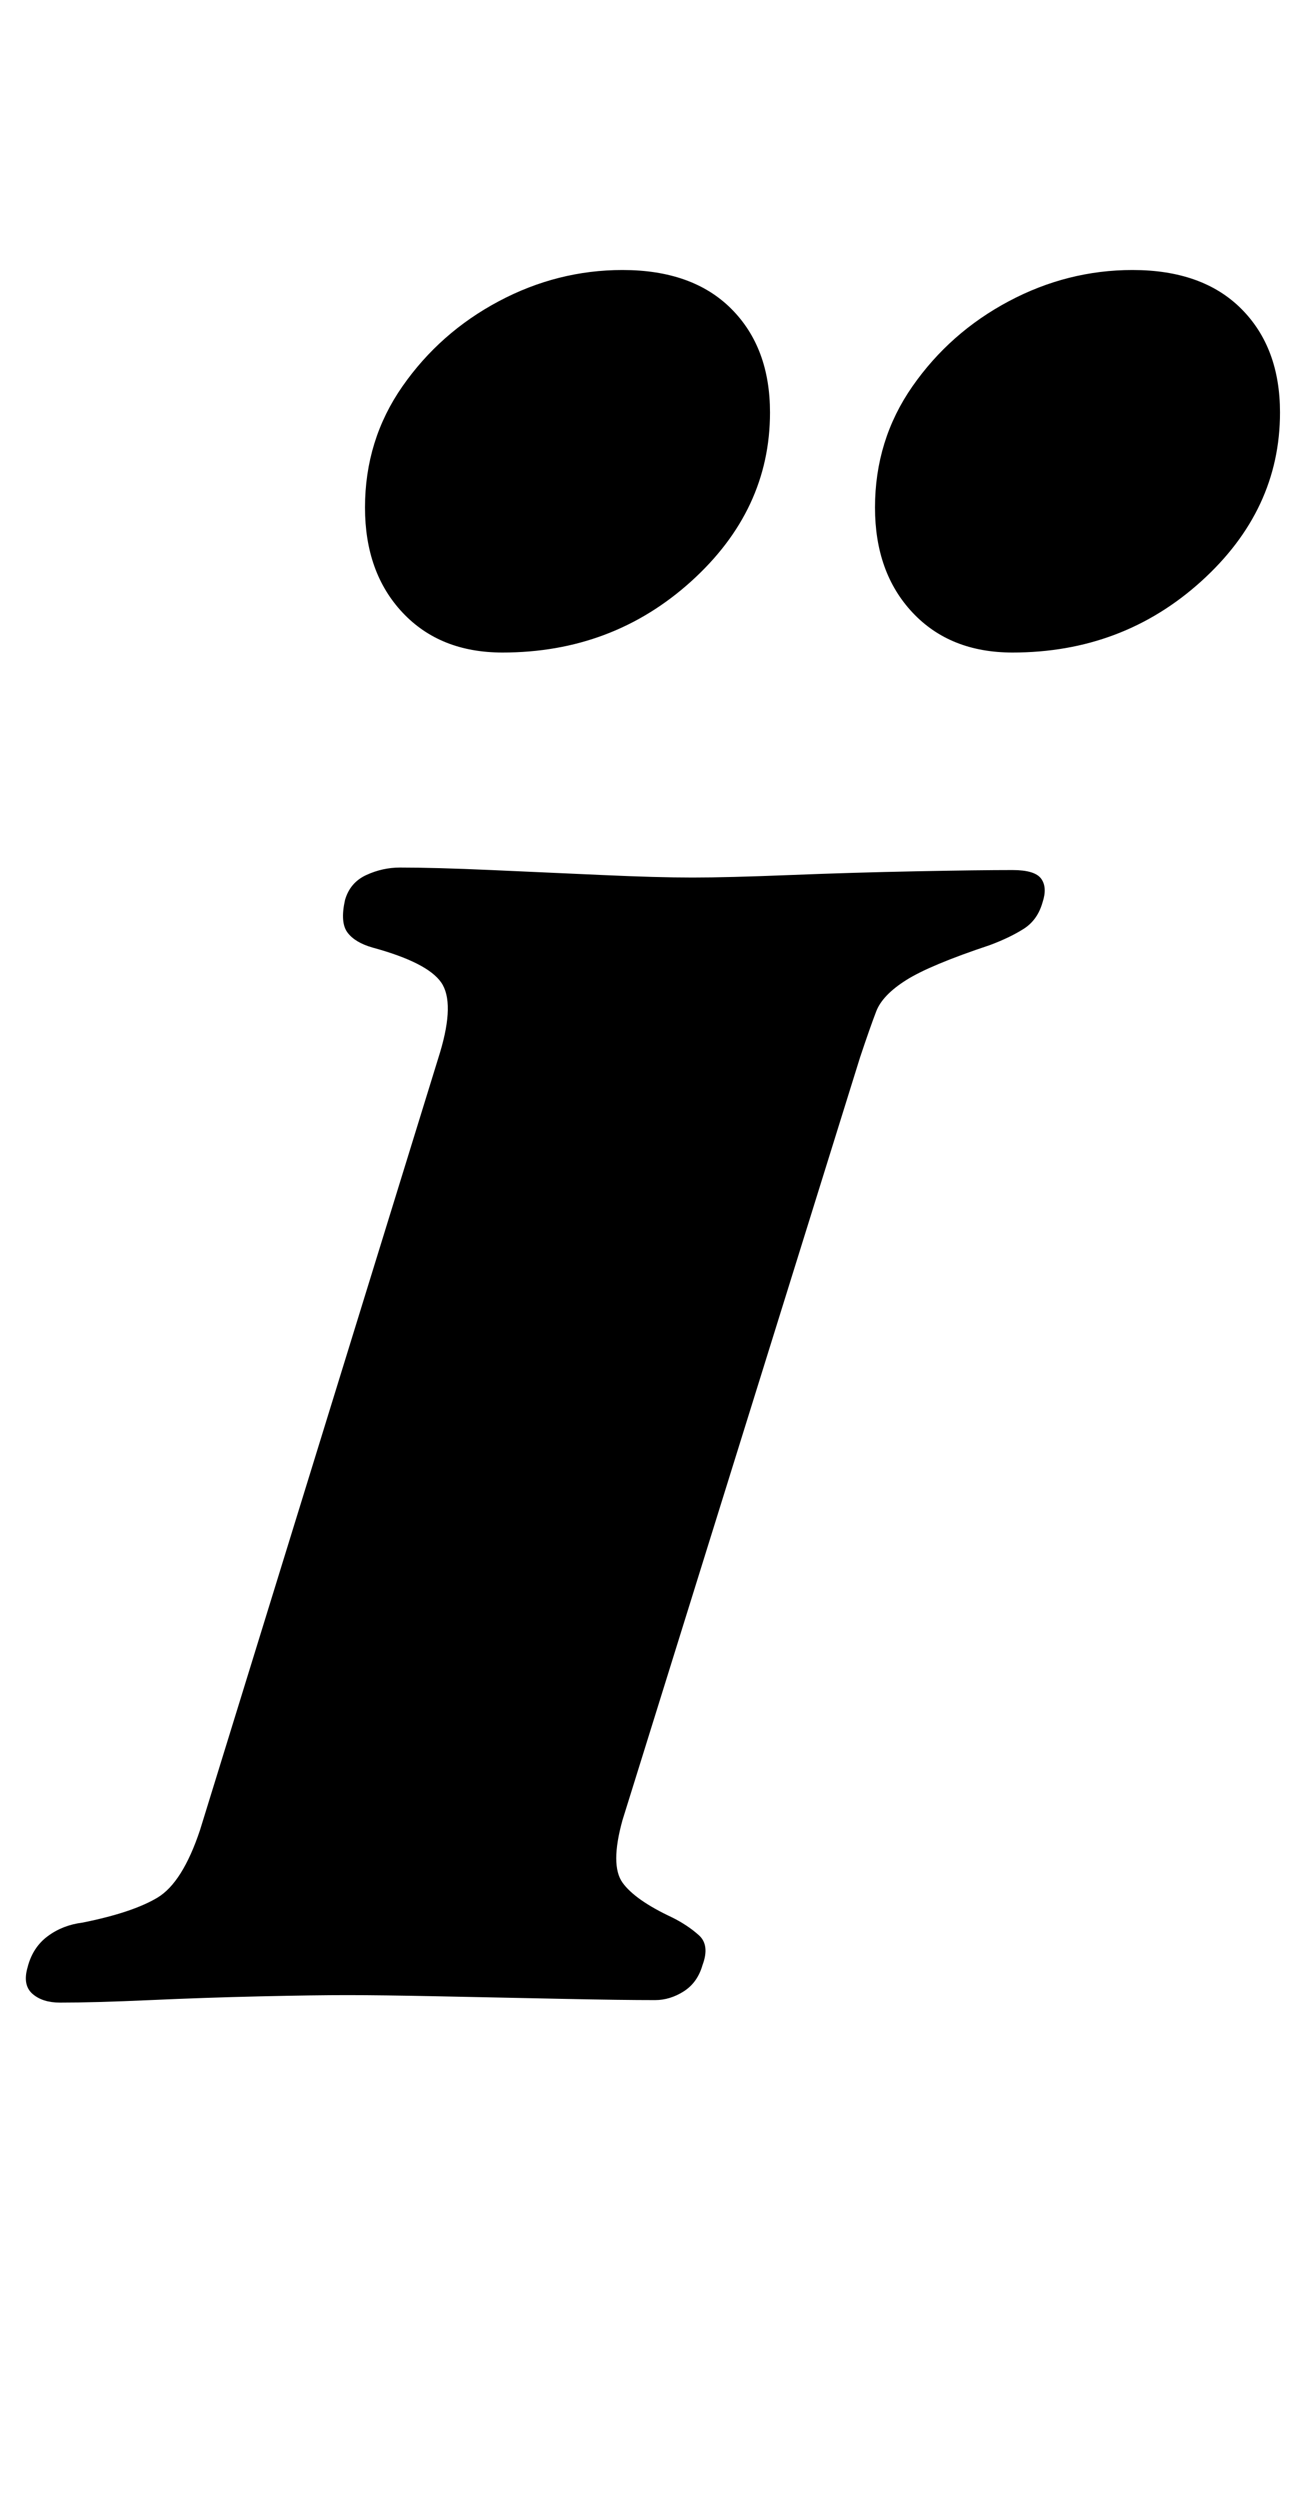 <?xml version="1.0" standalone="no"?>
<!DOCTYPE svg PUBLIC "-//W3C//DTD SVG 1.1//EN" "http://www.w3.org/Graphics/SVG/1.1/DTD/svg11.dtd" >
<svg xmlns="http://www.w3.org/2000/svg" xmlns:xlink="http://www.w3.org/1999/xlink" version="1.1" viewBox="-42 0 522 1000">
  <g transform="matrix(1 0 0 -1 0 800)">
   <path fill="currentColor"
d="M-18 -1q-7 0 -11 3.5t-2 10.5q2 8 8 12.5t14 5.5q20 4 30 10t17 27l96 311q6 20 0.5 28t-27.5 14q-7 2 -10 6t-1 13q2 7 8.5 10t13.5 3q14 0 36.5 -1t44.5 -2t36 -1t39 1t50.5 1.5t38.5 0.5q9 0 11.5 -3.5t0.5 -9.5q-2 -7 -7.5 -10.5t-13.5 -6.5q-24 -8 -33.5 -14
t-12 -12.5t-6.5 -18.5l-95 -305q-5 -18 0 -25t20 -14q6 -3 10.5 -7t1.5 -12q-2 -7 -7.5 -10.5t-11.5 -3.5q-13 0 -37 0.5t-48.5 1t-37.5 0.5t-35 -0.5t-44 -1.5t-36 -1zM363 539q-25 0 -40 16t-15 42q0 27 15 48.5t38.5 34t49.5 12.5q28 0 43.5 -15.5t15.5 -41.5
q0 -39 -31.5 -67.5t-75.5 -28.5zM159 539q-25 0 -40 16t-15 42q0 27 15 48.5t38.5 34t49.5 12.5q28 0 43.5 -15.5t15.5 -41.5q0 -39 -31.5 -67.5t-75.5 -28.5z" />
  </g>

</svg>
